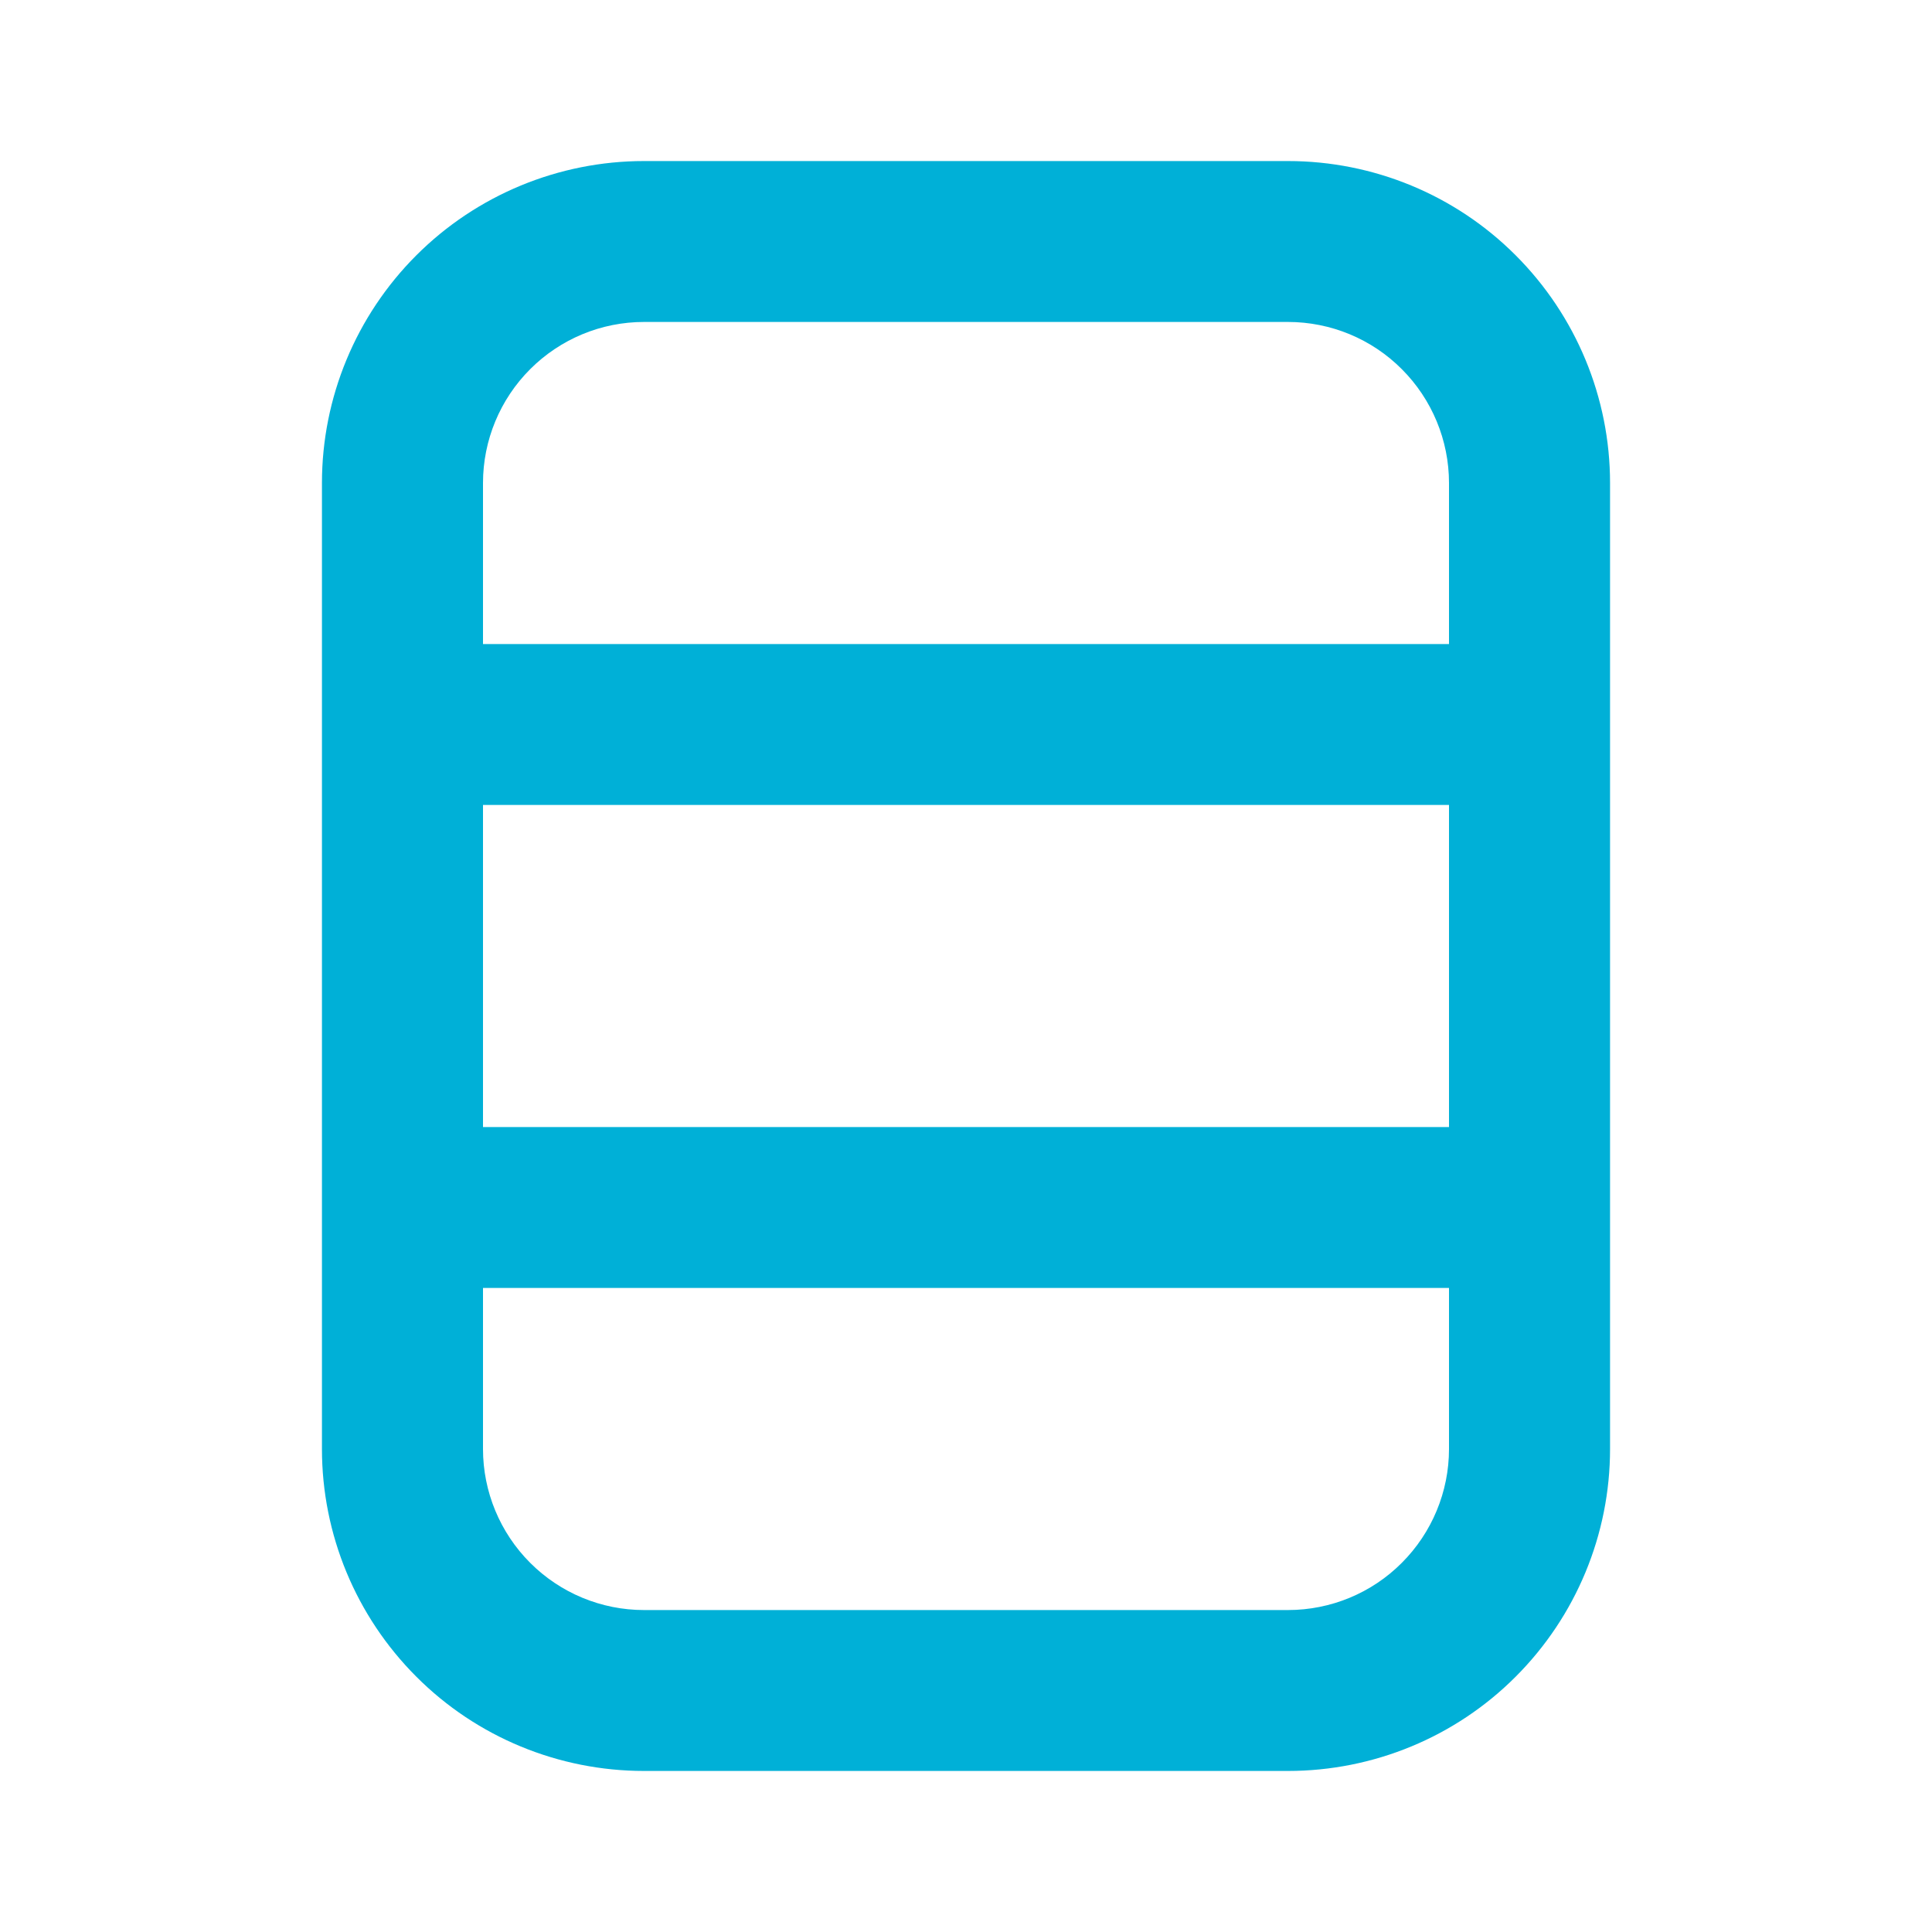 <svg width="14" height="14" viewBox="0 0 14 14" fill="none" xmlns="http://www.w3.org/2000/svg">
<path fill-rule="evenodd" clip-rule="evenodd" d="M2.333 10.5C2.333 11.119 2.579 11.712 3.017 12.15C3.454 12.588 4.048 12.833 4.667 12.833L9.333 12.833C9.952 12.833 10.546 12.588 10.983 12.15C11.421 11.712 11.667 11.119 11.667 10.5L11.667 3.5C11.667 2.881 11.421 2.288 10.983 1.85C10.546 1.412 9.952 1.167 9.333 1.167L4.667 1.167C4.048 1.167 3.454 1.413 3.017 1.85C2.579 2.288 2.333 2.881 2.333 3.5L2.333 10.5ZM3.5 5.833L3.5 8.167L10.5 8.167L10.5 5.833L3.5 5.833ZM3.5 4.667L10.5 4.667L10.5 3.5C10.5 3.191 10.377 2.894 10.158 2.675C9.94 2.456 9.643 2.333 9.333 2.333L4.667 2.333C4.357 2.333 4.061 2.456 3.842 2.675C3.623 2.894 3.5 3.191 3.5 3.5L3.5 4.667ZM10.5 10.5L10.5 9.333L3.5 9.333L3.5 10.5C3.5 10.809 3.623 11.106 3.842 11.325C4.061 11.544 4.357 11.667 4.667 11.667L9.333 11.667C9.643 11.667 9.94 11.544 10.158 11.325C10.377 11.106 10.5 10.809 10.5 10.5Z" fill="#00B0D7"/>
</svg>
